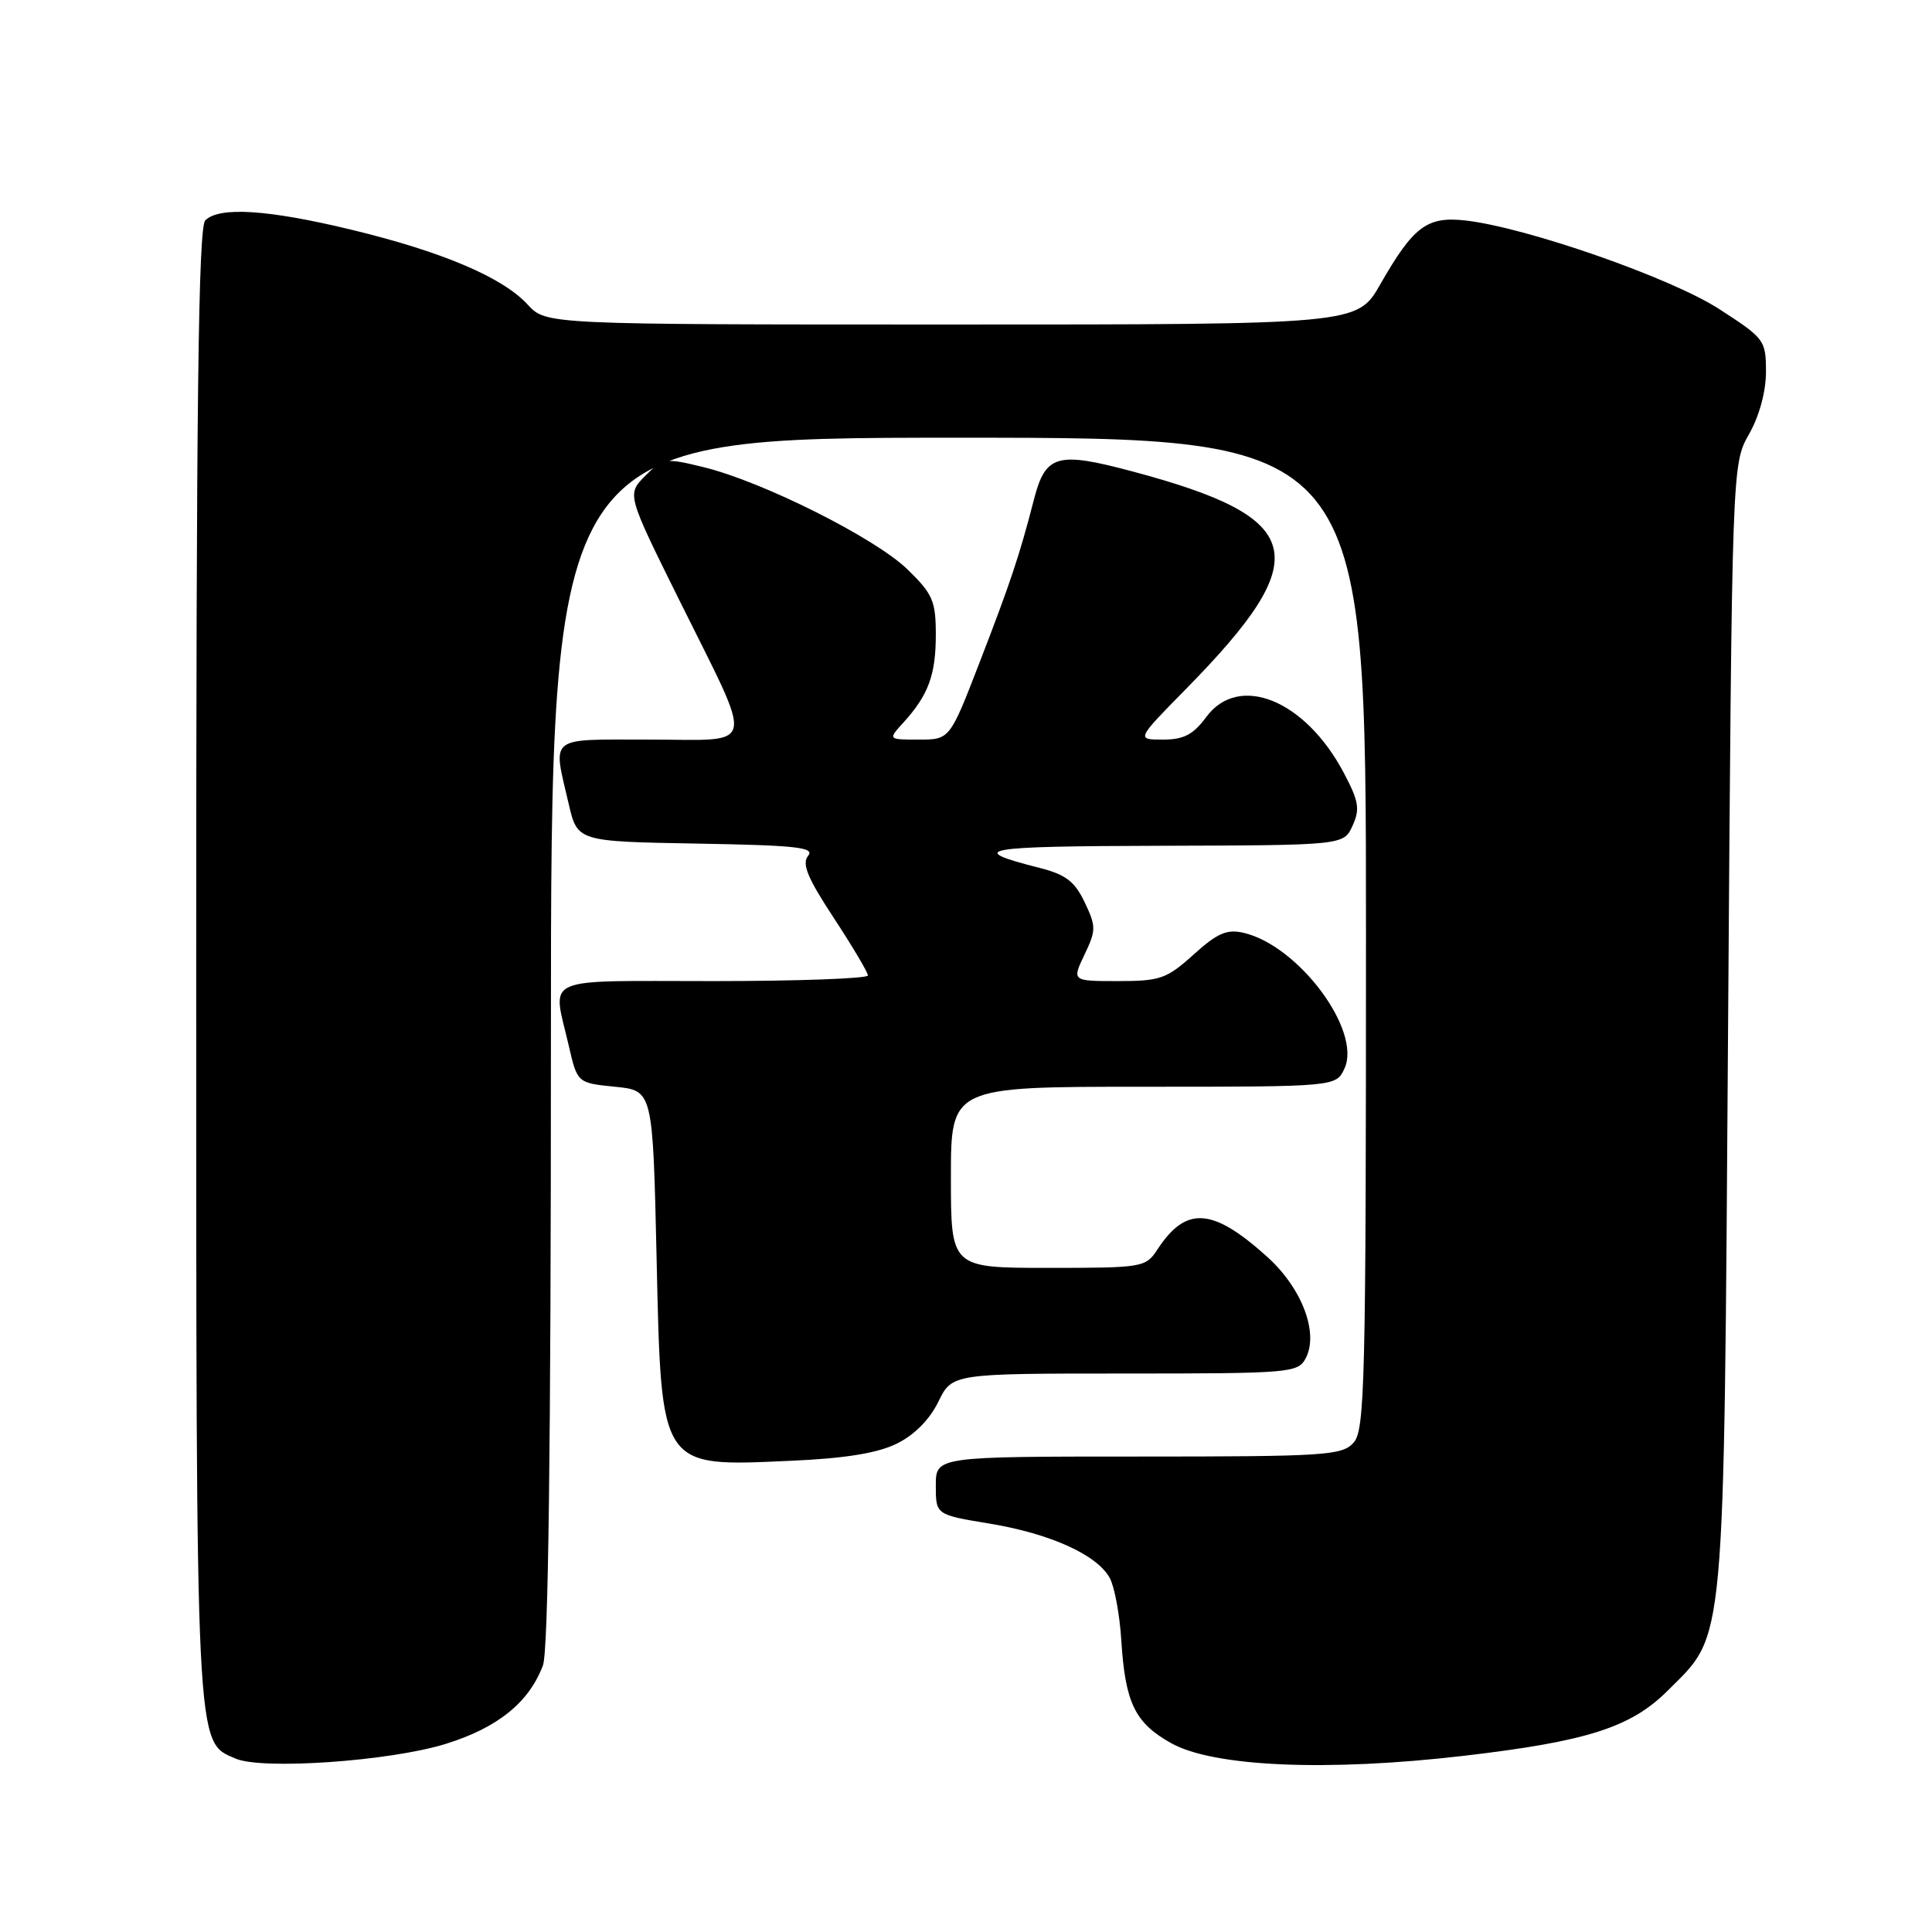 <?xml version="1.0" encoding="UTF-8" standalone="no"?>
<!DOCTYPE svg PUBLIC "-//W3C//DTD SVG 1.1//EN" "http://www.w3.org/Graphics/SVG/1.1/DTD/svg11.dtd" >
<svg xmlns="http://www.w3.org/2000/svg" xmlns:xlink="http://www.w3.org/1999/xlink" version="1.1" viewBox="0 0 256 256">
 <g >
 <path fill="currentColor"
d=" M 59.04 231.08 C 65.94 228.94 70.08 225.60 71.94 220.68 C 72.66 218.78 73.00 191.98 73.00 137.93 C 73.00 58.00 73.00 58.00 127.00 58.00 C 181.00 58.00 181.00 58.00 181.00 123.67 C 181.00 183.38 180.85 189.51 179.35 191.17 C 177.82 192.86 175.58 193.00 150.85 193.00 C 124.00 193.00 124.00 193.00 124.00 196.85 C 124.00 200.71 124.00 200.71 131.09 201.88 C 139.18 203.21 145.42 206.04 147.06 209.12 C 147.69 210.28 148.37 213.99 148.58 217.37 C 149.10 225.63 150.38 228.29 155.17 230.97 C 160.77 234.12 175.87 234.77 194.00 232.65 C 210.33 230.74 216.11 228.89 221.00 224.00 C 228.69 216.31 228.40 219.57 228.98 136.00 C 229.50 61.50 229.50 61.50 231.75 57.54 C 233.12 55.12 234.00 51.90 234.00 49.27 C 234.00 45.08 233.82 44.84 227.80 40.95 C 221.40 36.81 202.34 30.16 194.23 29.22 C 189.09 28.64 187.31 29.96 182.89 37.68 C 179.85 43.00 179.85 43.00 126.10 43.00 C 72.35 43.00 72.35 43.00 69.92 40.36 C 66.60 36.75 58.63 33.36 46.61 30.45 C 35.53 27.77 29.05 27.35 27.20 29.20 C 26.28 30.12 26.00 53.36 26.00 127.73 C 26.00 232.88 25.89 230.73 31.21 233.02 C 34.73 234.55 51.64 233.37 59.04 231.08 Z  M 118.81 191.30 C 121.14 190.16 123.17 188.12 124.33 185.75 C 126.16 182.00 126.16 182.00 149.05 182.00 C 170.92 182.00 171.98 181.91 173.00 180.00 C 174.78 176.67 172.54 170.72 167.94 166.56 C 160.68 160.01 157.17 159.76 153.38 165.54 C 151.81 167.94 151.48 168.00 138.88 168.00 C 126.00 168.00 126.00 168.00 126.00 156.00 C 126.00 144.00 126.00 144.00 151.52 144.00 C 177.04 144.00 177.04 144.00 178.16 141.56 C 180.44 136.53 172.05 125.28 164.77 123.60 C 162.56 123.09 161.29 123.65 158.15 126.49 C 154.59 129.70 153.73 130.00 148.14 130.00 C 142.03 130.00 142.03 130.00 143.70 126.50 C 145.25 123.25 145.25 122.76 143.72 119.55 C 142.41 116.80 141.21 115.88 137.79 115.01 C 127.87 112.50 129.87 112.13 153.77 112.07 C 178.04 112.00 178.04 112.00 179.22 109.41 C 180.23 107.21 180.05 106.16 178.04 102.37 C 172.93 92.73 164.15 89.18 159.84 95.00 C 158.10 97.35 156.86 98.00 154.09 98.00 C 150.55 98.00 150.55 98.00 157.19 91.25 C 174.40 73.73 173.14 68.63 150.07 62.47 C 140.03 59.79 138.53 60.22 136.98 66.27 C 135.10 73.57 133.89 77.20 129.81 87.75 C 125.85 98.00 125.85 98.00 121.75 98.00 C 117.65 98.00 117.65 98.00 119.70 95.75 C 123.01 92.11 124.00 89.44 124.00 84.11 C 124.00 79.63 123.60 78.71 120.25 75.45 C 115.97 71.29 101.06 63.81 93.22 61.90 C 88.12 60.65 87.85 60.69 85.50 63.05 C 83.06 65.50 83.06 65.50 90.00 79.50 C 100.08 99.84 100.47 98.00 86.07 98.00 C 72.46 98.00 73.24 97.39 75.35 106.50 C 76.51 111.50 76.51 111.50 92.36 111.78 C 105.53 112.01 108.01 112.28 107.08 113.40 C 106.22 114.45 106.99 116.32 110.48 121.63 C 112.96 125.41 115.00 128.84 115.00 129.25 C 115.00 129.66 105.78 130.00 94.50 130.00 C 71.37 130.00 73.20 129.19 75.35 138.50 C 76.50 143.50 76.50 143.50 81.50 144.00 C 86.50 144.50 86.50 144.50 87.00 166.60 C 87.64 194.82 87.32 194.34 104.81 193.56 C 111.95 193.25 116.26 192.55 118.81 191.30 Z "/>
</g>
</svg>